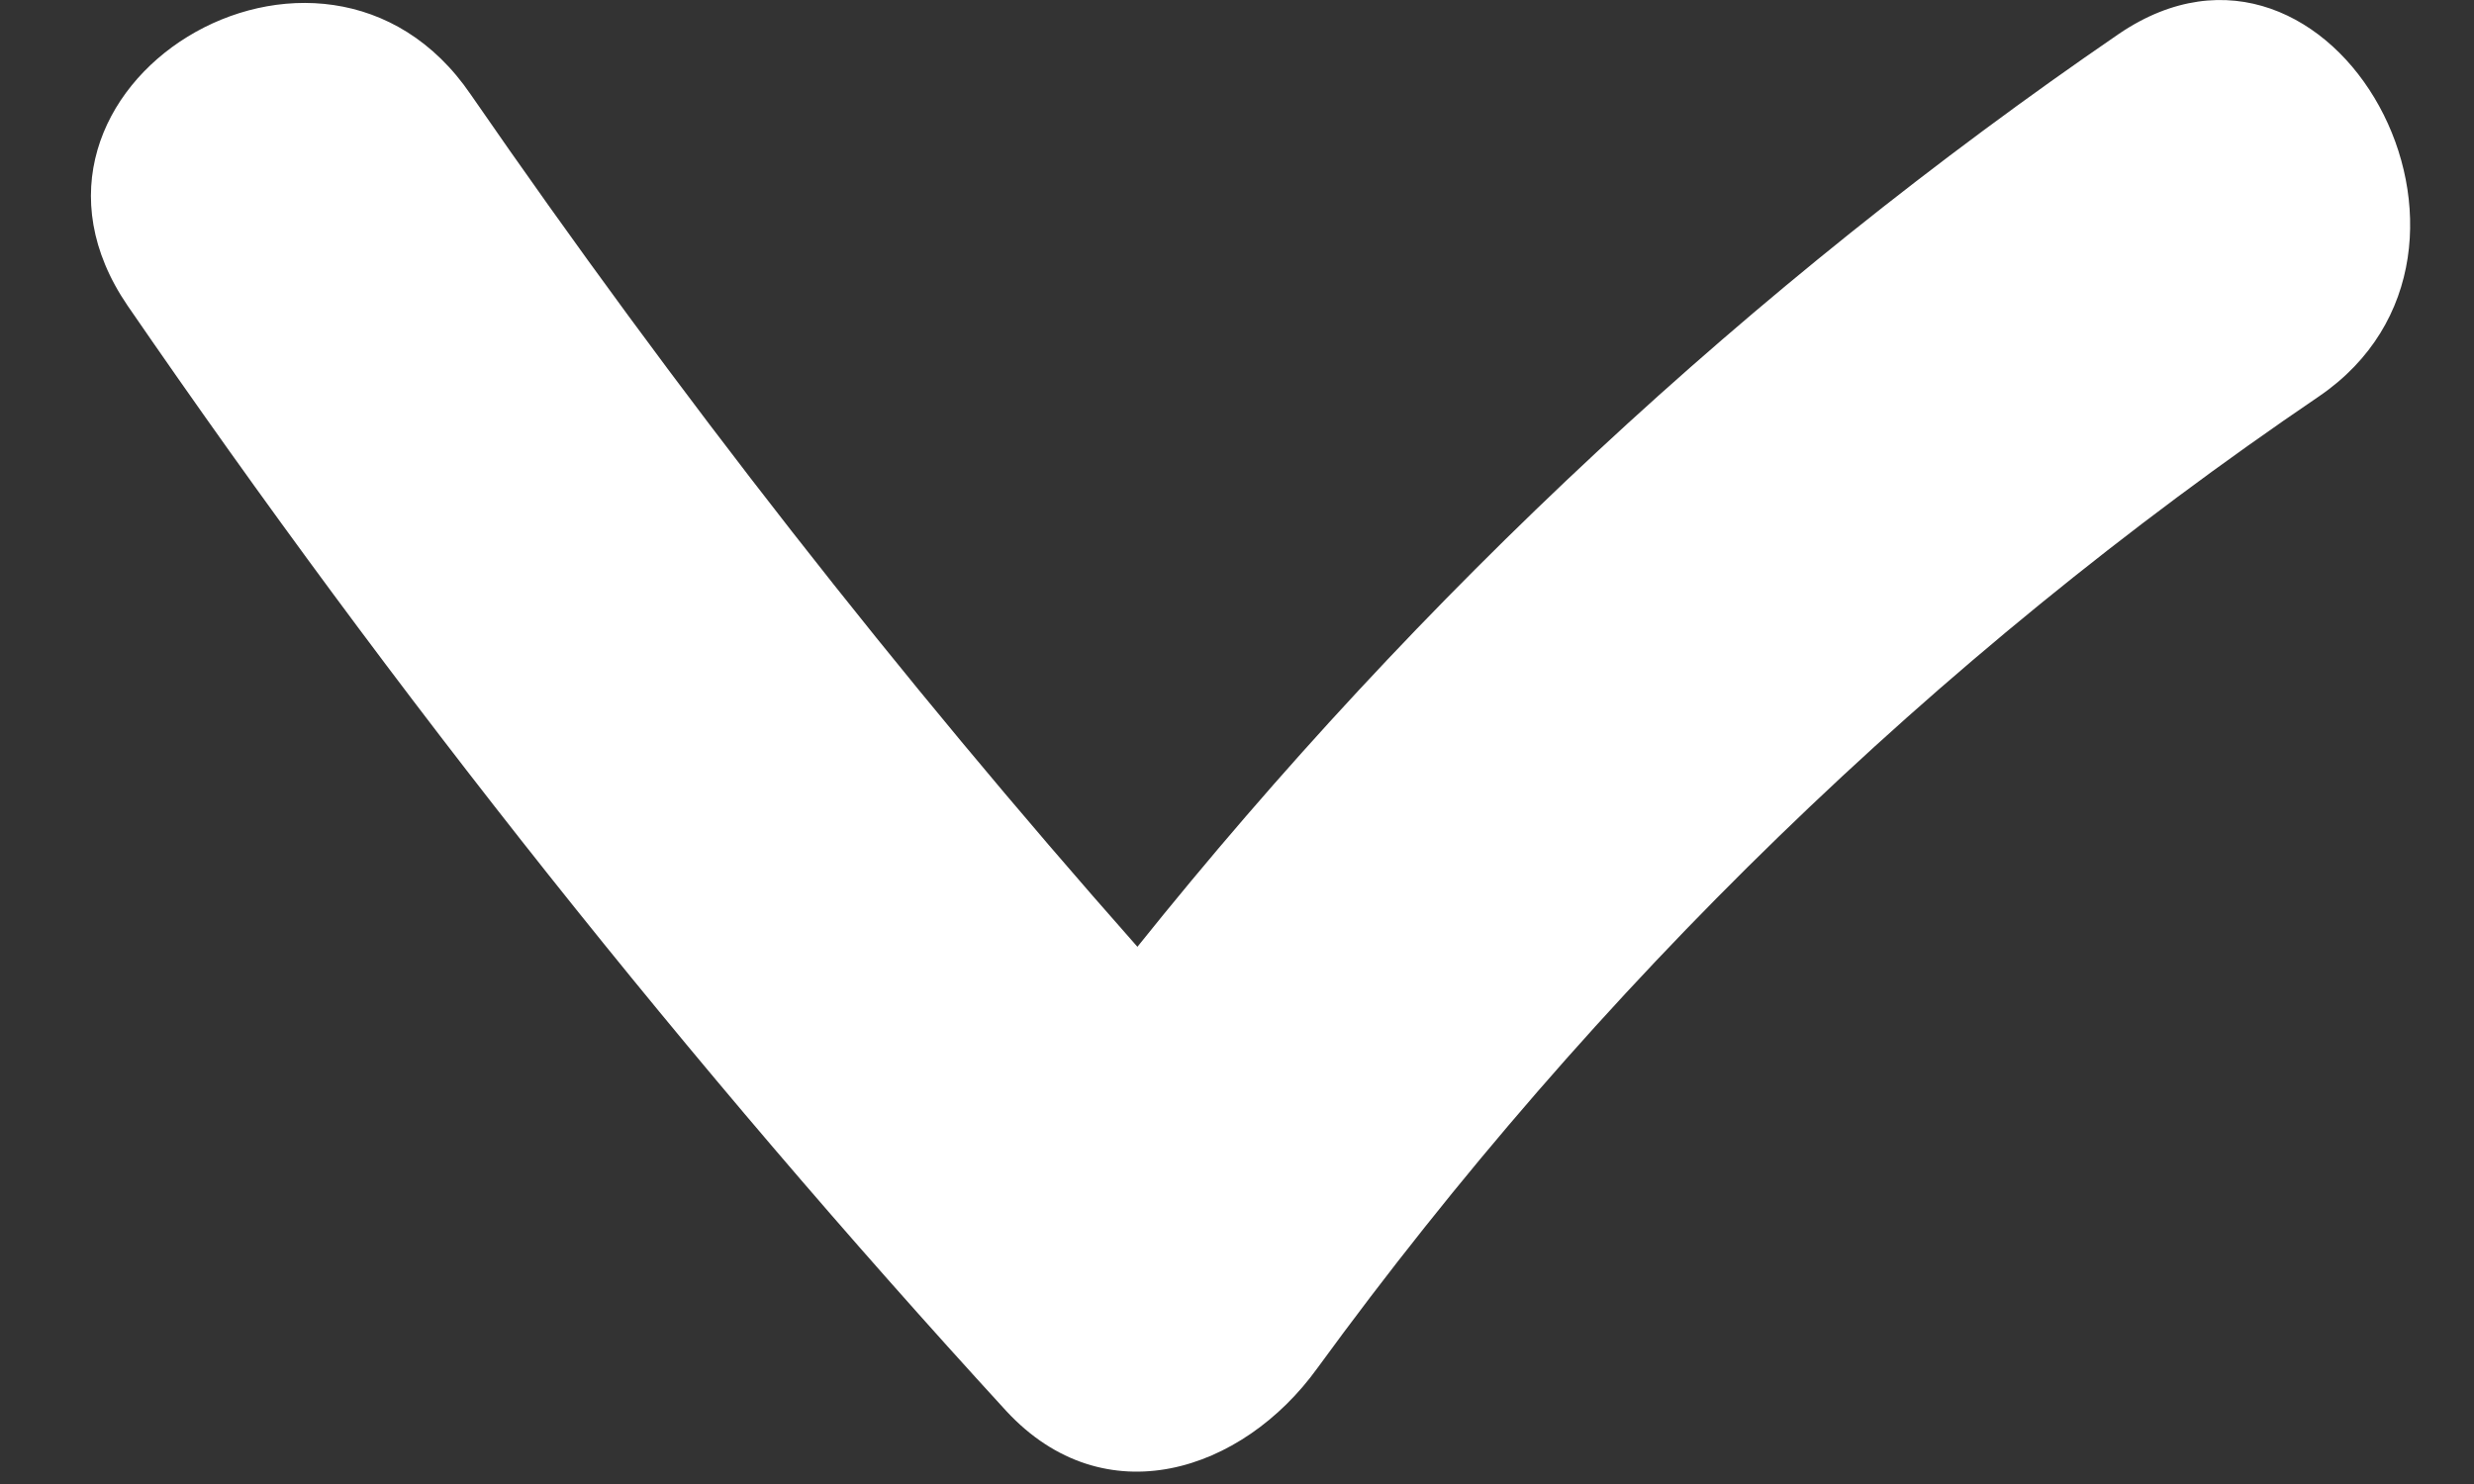 <svg width="20" height="12" viewBox="0 0 20 12" fill="none" xmlns="http://www.w3.org/2000/svg">
<rect x="0" y="0" width="20" height="12" fill="#333333" stroke="none"/>
<path d="M8.135 11.41C8.929 12.267 10.044 11.903 10.649 11.064C12.902 7.973 15.641 5.314 18.747 3.205C20.467 2.031 18.863 -0.901 17.132 0.272C14.158 2.31 11.484 4.798 9.195 7.656C7.268 5.477 5.469 3.175 3.806 0.765C2.607 -0.995 -0.173 0.706 1.031 2.471C3.197 5.624 5.571 8.611 8.135 11.41Z" fill="white"/>
</svg>
